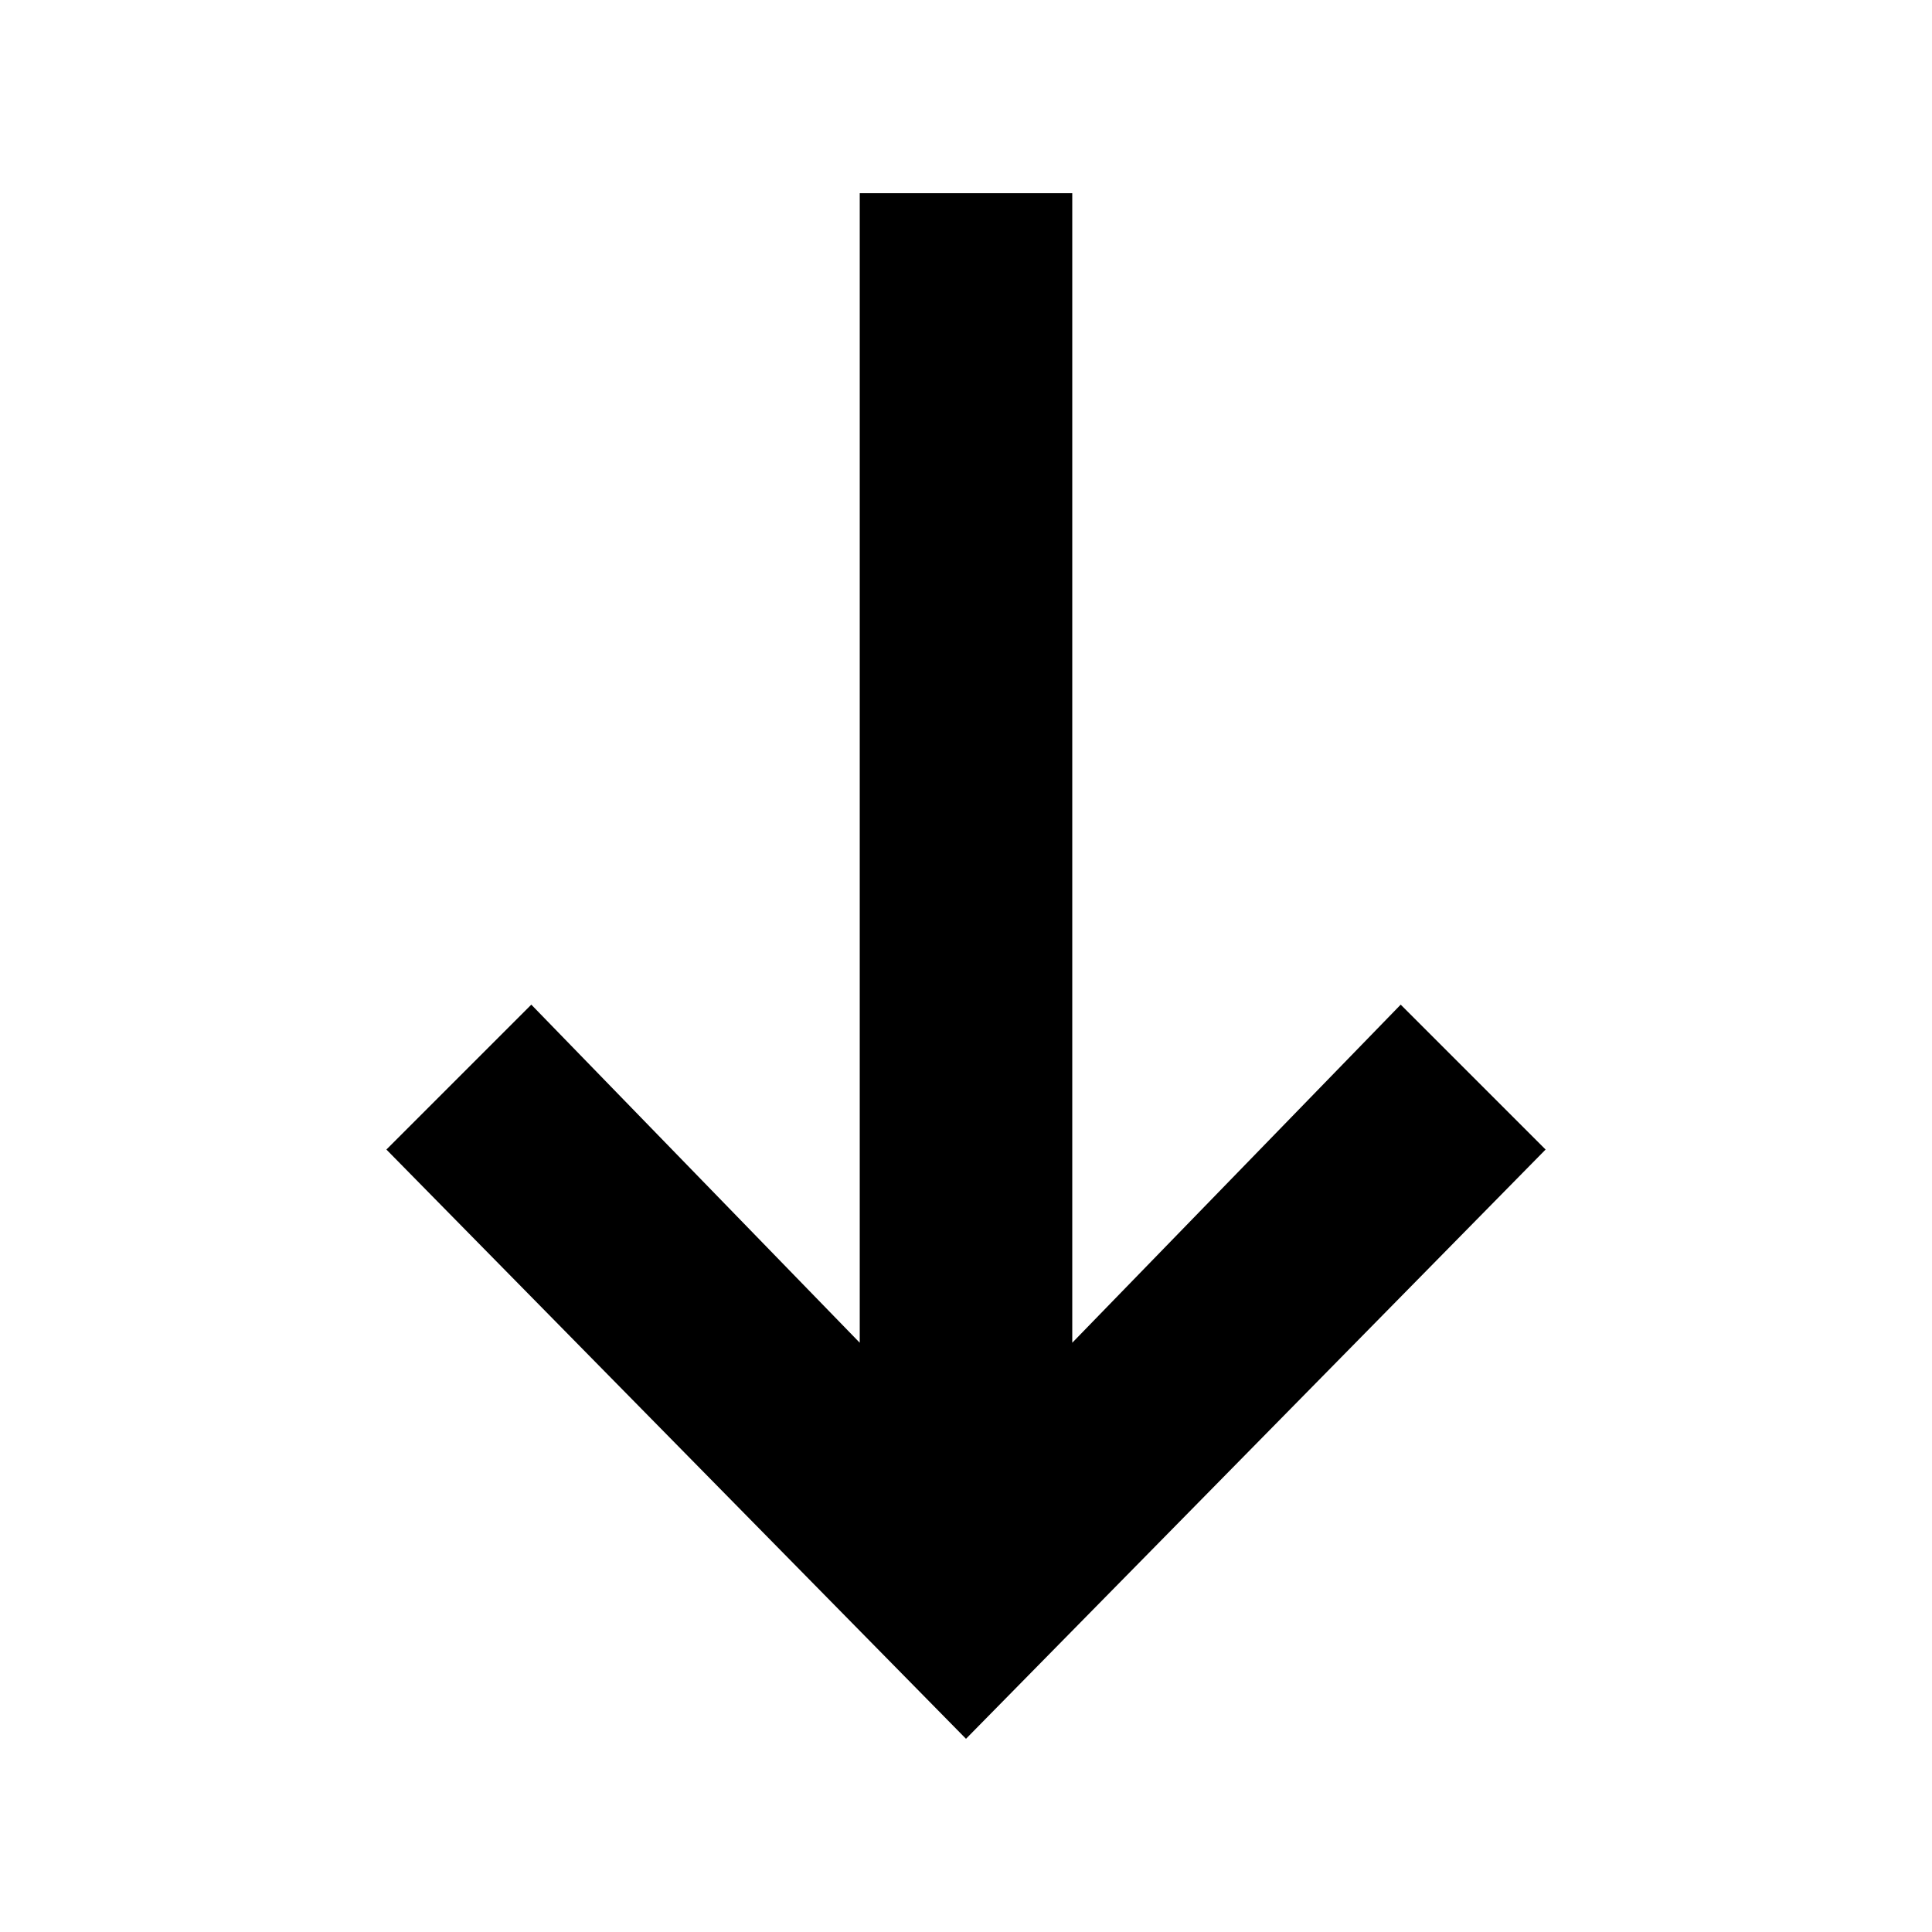<?xml version="1.0" encoding="utf-8"?>
<!-- Generator: Adobe Illustrator 19.2.0, SVG Export Plug-In . SVG Version: 6.00 Build 0)  -->
<svg version="1.1" id="Layer_1" xmlns="http://www.w3.org/2000/svg" xmlns:xlink="http://www.w3.org/1999/xlink" x="0px" y="0px"
	 viewBox="0 0 20 20" style="enable-background:new 0 0 20 20;" xml:space="preserve">
<polygon points="14.5,10.4 11.1,13.9 11.1,2 8.9,2 8.9,13.9 5.5,10.4 4,11.9 10,18 16,11.9 "/>
</svg>
